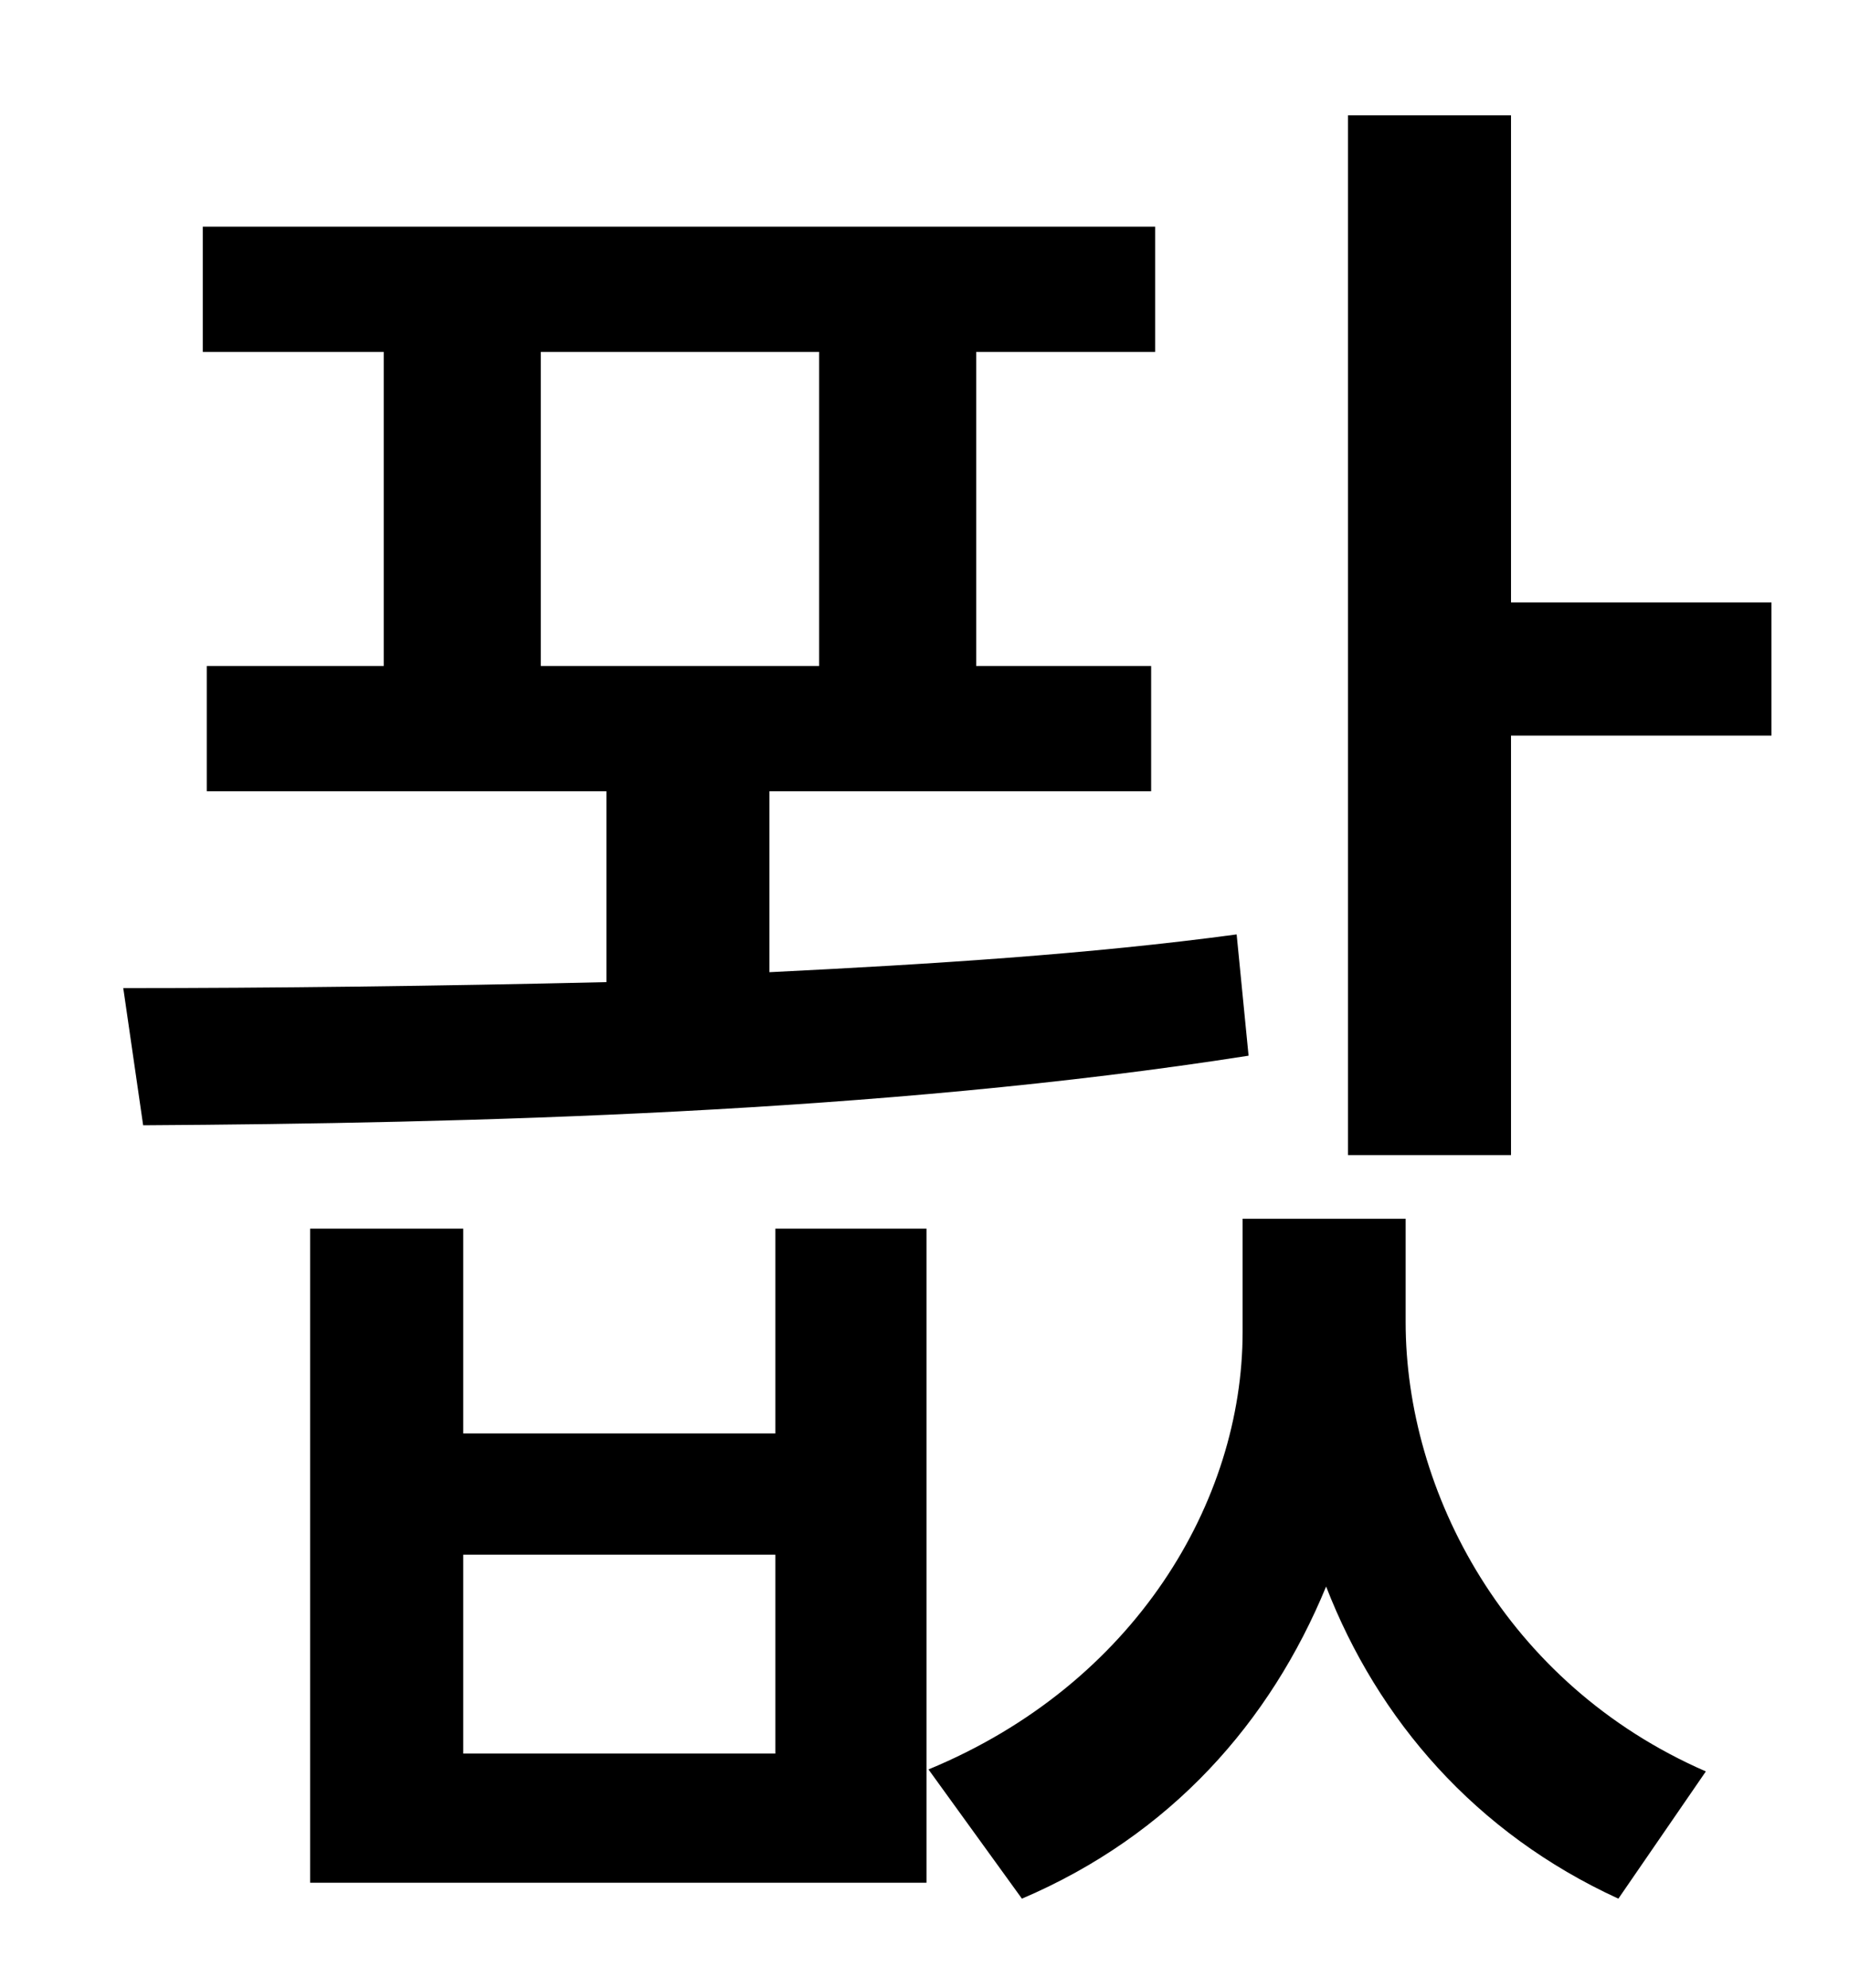 <?xml version="1.0" standalone="no"?>
<!DOCTYPE svg PUBLIC "-//W3C//DTD SVG 1.1//EN" "http://www.w3.org/Graphics/SVG/1.1/DTD/svg11.dtd" >
<svg xmlns="http://www.w3.org/2000/svg" xmlns:xlink="http://www.w3.org/1999/xlink" version="1.1" viewBox="-10 0 930 1000">
   <path fill="currentColor"
d="M262 177v158h140v-158h-140zM612 470l6 61c-185 29 -394 34 -556 35l-10 -69c74 0 158 -1 243 -3v-96h-201v-63h89v-158h-91v-63h479v63h-90v158h88v63h-192v91c81 -4 161 -9 235 -19zM380 882v-100h-157v100h157zM380 721v-103h76v329h-310v-329h77v103h157zM697 613v52
c0 85 50 182 151 226l-44 64c-72 -33 -121 -90 -147 -157c-28 68 -78 125 -153 157l-47 -65c104 -43 158 -135 158 -220v-57h82zM750 303h131v67h-131v211h-82v-523h82v245z" />
</svg>

